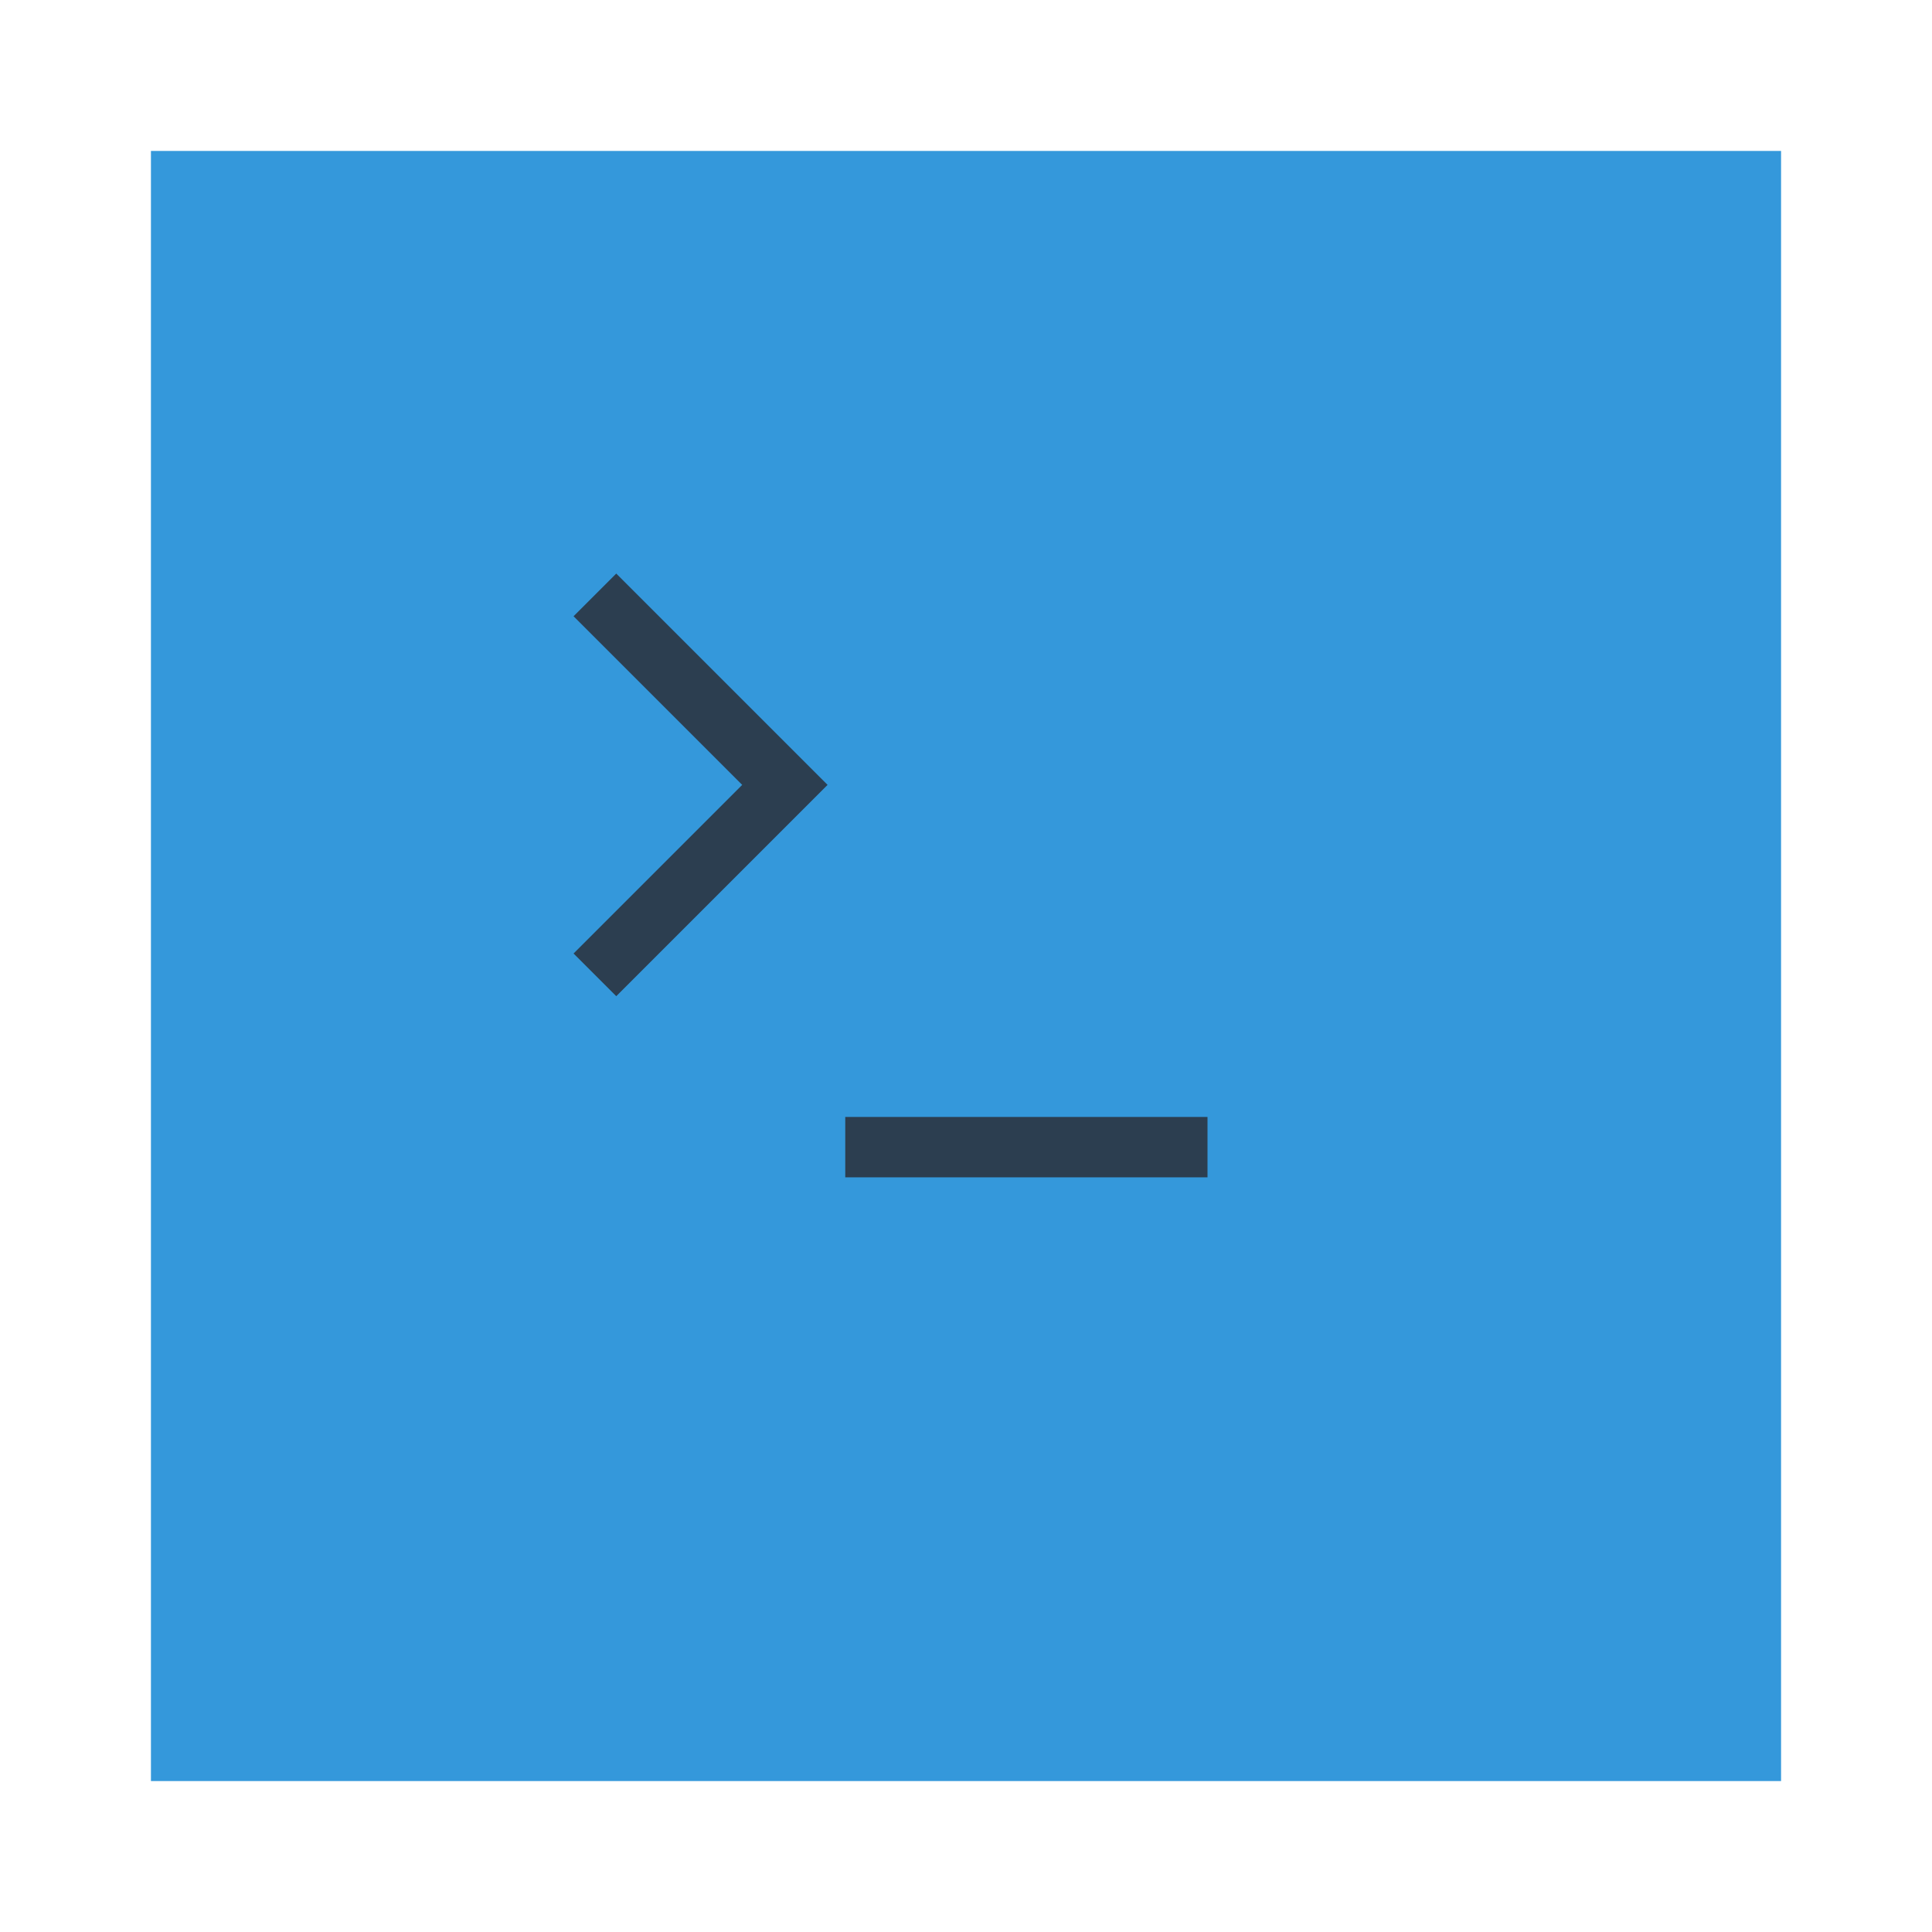 <?xml version="1.0" encoding="UTF-8" standalone="no"?>
<!-- Created with Inkscape (http://www.inkscape.org/) -->

<svg
   xmlns:dc="http://purl.org/dc/elements/1.1/"
   xmlns:cc="http://creativecommons.org/ns#"
   xmlns:rdf="http://www.w3.org/1999/02/22-rdf-syntax-ns#"
   xmlns:svg="http://www.w3.org/2000/svg"
   xmlns="http://www.w3.org/2000/svg"
   xmlns:sodipodi="http://sodipodi.sourceforge.net/DTD/sodipodi-0.dtd"
   xmlns:inkscape="http://www.inkscape.org/namespaces/inkscape"
   width="64"
   height="64"
   viewBox="0 0 64 64"
   id="svg2"
   version="1.1"
   inkscape:version="0.91+devel r"
   sodipodi:docname="yakuake.svg">
  <defs
     id="defs4" />
  <sodipodi:namedview
     id="base"
     pagecolor="#ffffff"
     bordercolor="#666666"
     borderopacity="1.0"
     inkscape:pageopacity="0.0"
     inkscape:pageshadow="2"
     inkscape:zoom="8"
     inkscape:cx="15.268862"
     inkscape:cy="30.661719"
     inkscape:document-units="px"
     inkscape:current-layer="layer1"
     showgrid="true"
     units="px"
     inkscape:showpageshadow="false"
     borderlayer="true"
     inkscape:window-width="1366"
     inkscape:window-height="670"
     inkscape:window-x="-4"
     inkscape:window-y="29"
     inkscape:window-maximized="1"
     showguides="true">
    <inkscape:grid
       type="xygrid"
       id="grid4136" />
    <sodipodi:guide
       position="5,59"
       orientation="54,0"
       id="guide4142" />
    <sodipodi:guide
       position="5,5"
       orientation="0,54"
       id="guide4144" />
    <sodipodi:guide
       position="59,5"
       orientation="-54,0"
       id="guide4146" />
    <sodipodi:guide
       position="59,59"
       orientation="0,-54"
       id="guide4148" />
    <sodipodi:guide
       position="0,64"
       orientation="64,0"
       id="guide4150" />
    <sodipodi:guide
       position="0,6.875e-05"
       orientation="0,64"
       id="guide4152" />
    <sodipodi:guide
       position="64,6.875e-05"
       orientation="-64,0"
       id="guide4154" />
    <sodipodi:guide
       position="64,64"
       orientation="0,-64"
       id="guide4156" />
    <sodipodi:guide
       position="13,51"
       orientation="38,0"
       id="guide4155" />
    <sodipodi:guide
       position="13,13"
       orientation="0,38"
       id="guide4157" />
    <sodipodi:guide
       position="51,13"
       orientation="-38,0"
       id="guide4159" />
    <sodipodi:guide
       position="51,51"
       orientation="0,-38"
       id="guide4161" />
    <sodipodi:guide
       position="17,47"
       orientation="30,0"
       id="guide4199" />
    <sodipodi:guide
       position="17,17"
       orientation="0,30"
       id="guide4201" />
    <sodipodi:guide
       position="47,17"
       orientation="-30,0"
       id="guide4203" />
    <sodipodi:guide
       position="47,47"
       orientation="0,-30"
       id="guide4205" />
    <sodipodi:guide
       position="25.586,37"
       orientation="-6.586,-6.586"
       id="guide4217" />
    <sodipodi:guide
       position="19,43.586"
       orientation="-1.414,1.414"
       id="guide4219" />
    <sodipodi:guide
       position="20.414,45"
       orientation="6.586,6.586"
       id="guide4221" />
    <sodipodi:guide
       position="27,38.414"
       orientation="1.414,-1.414"
       id="guide4223" />
    <sodipodi:guide
       position="25.586,39"
       orientation="6.586,-6.586"
       id="guide4225" />
    <sodipodi:guide
       position="19,32.414"
       orientation="1.414,1.414"
       id="guide4227" />
    <sodipodi:guide
       position="20.414,31"
       orientation="-6.586,6.586"
       id="guide4229" />
    <sodipodi:guide
       position="27,37.586"
       orientation="-1.414,-1.414"
       id="guide4231" />
  </sodipodi:namedview>
  <g
     inkscape:label="Capa 1"
     inkscape:groupmode="layer"
     id="layer1"
     transform="translate(0,-1058.52)">
    <rect
       style="fill:#3498db;fill-opacity:1;stroke:none"
       id="rect4148"
       width="54"
       height="54"
       x="5"
       y="1063.52" />
    <path
       style="fill:#2c3e50;fill-opacity:1;stroke:none"
       d="M 20.414 19 L 19 20.414 L 24.586 26 L 19 31.586 L 20.414 33 L 27 26.414 L 27.414 26 L 27 25.586 L 20.414 19 z M 28 37 L 28 39 L 40 39 L 40 37 L 28 37 z "
       transform="translate(0,1058.52)"
       id="rect4207" />
  </g>
</svg>
